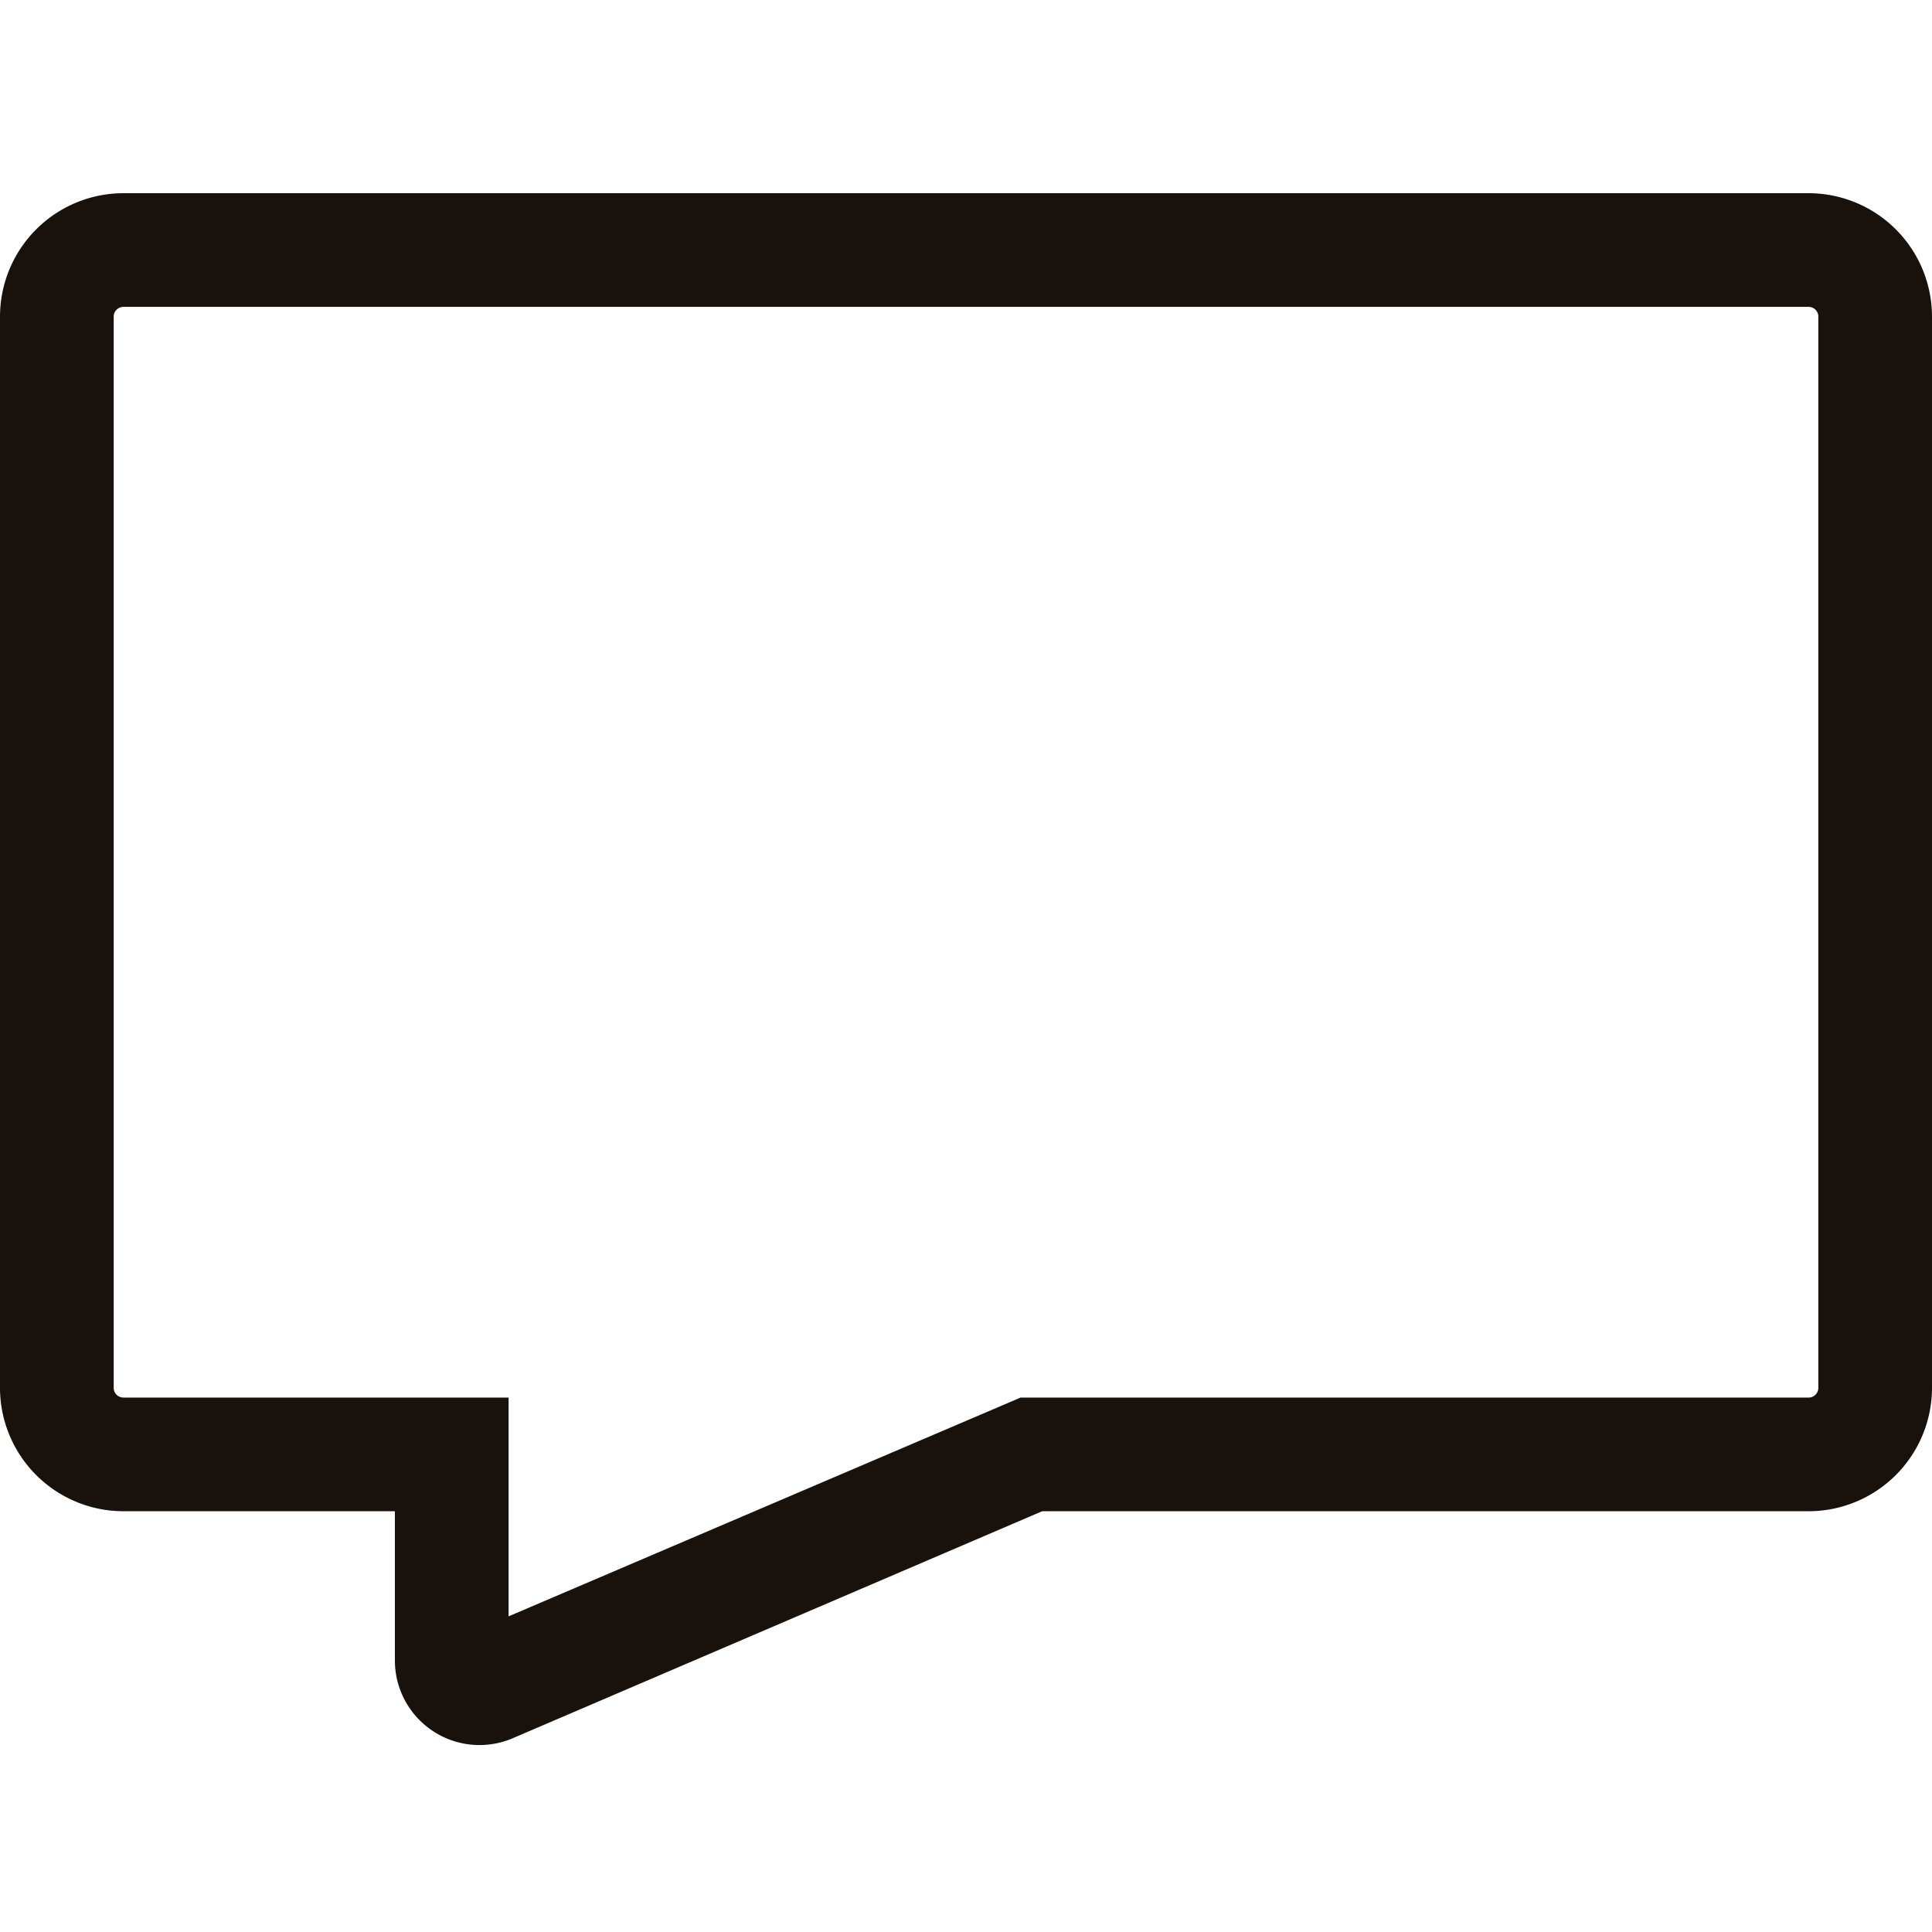<svg xmlns="http://www.w3.org/2000/svg" width="80" height="80" viewBox="0 0 80 80">
    <path fill="#19110B" fill-rule="evenodd" d="M5.11 57.87a.402.402 0 0 1-.402-.4V13.107c0-.22.18-.4.402-.4h69.783c.22 0 .4.18.4.4V57.47c0 .22-.18.4-.4.4H42.262l-21.203 9.06v-9.06H5.11zM74.893 8H5.11A5.115 5.115 0 0 0 0 13.107V57.47a5.115 5.115 0 0 0 5.11 5.107h11.242v6.18a3.498 3.498 0 0 0 1.577 2.924 3.495 3.495 0 0 0 3.308.293l21.916-9.397h31.74A5.114 5.114 0 0 0 80 57.47V13.107A5.114 5.114 0 0 0 74.893 8z"/>
</svg>
